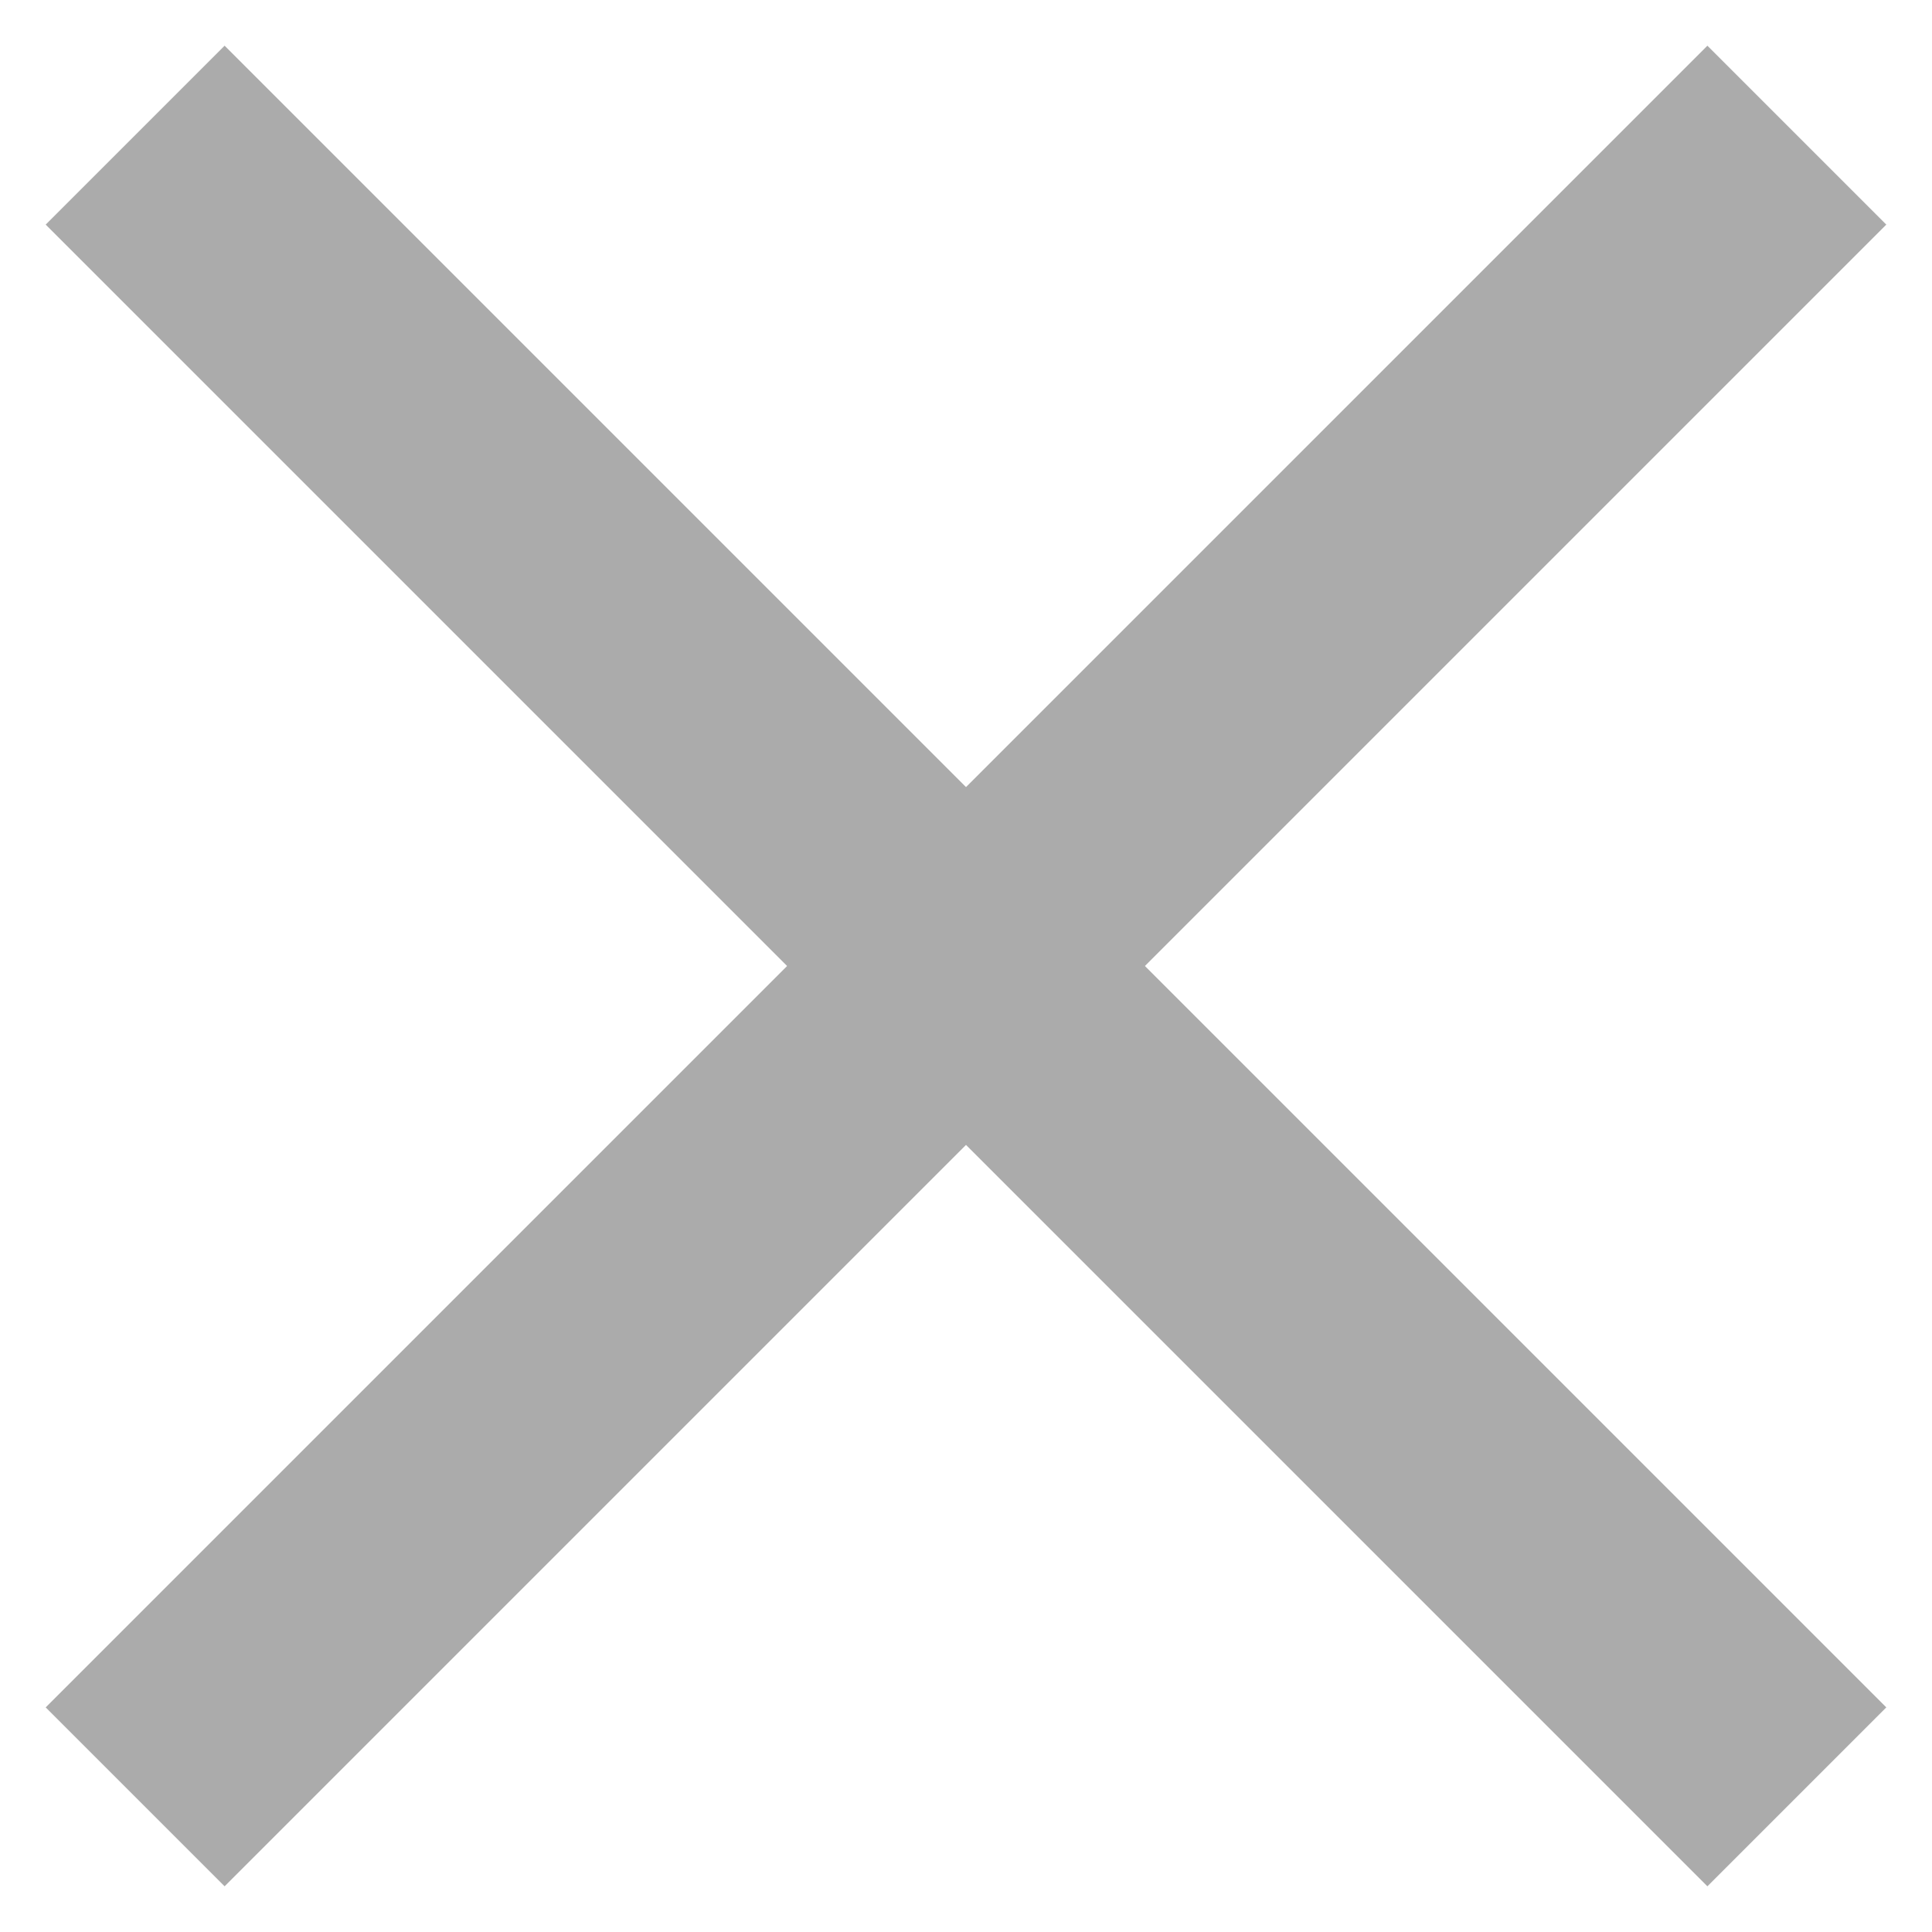 
<svg width="23px" height="23px" viewBox="1226 89 23 23" version="1.1" xmlns="http://www.w3.org/2000/svg" xmlns:xlink="http://www.w3.org/1999/xlink">
    <!-- Generator: Sketch 40.2 (33826) - http://www.bohemiancoding.com/sketch -->
    <desc>Created with Sketch.</desc>
    <defs></defs>
    <g id="Group" stroke="none" stroke-width="1" fill="none" fill-rule="evenodd" transform="translate(1226, 89)">
        <polyline id="Rectangle-13" fill="#ABABAB" points="2.674 0.544 22.456 20.326 20.326 22.456 0.544 2.674 2.674 0.544"></polyline>
        <polyline id="Rectangle-13" fill="#ABABAB" points="0.544 20.326 20.326 0.544 22.456 2.674 2.674 22.456 0.544 20.326"></polyline>
    </g>
</svg>